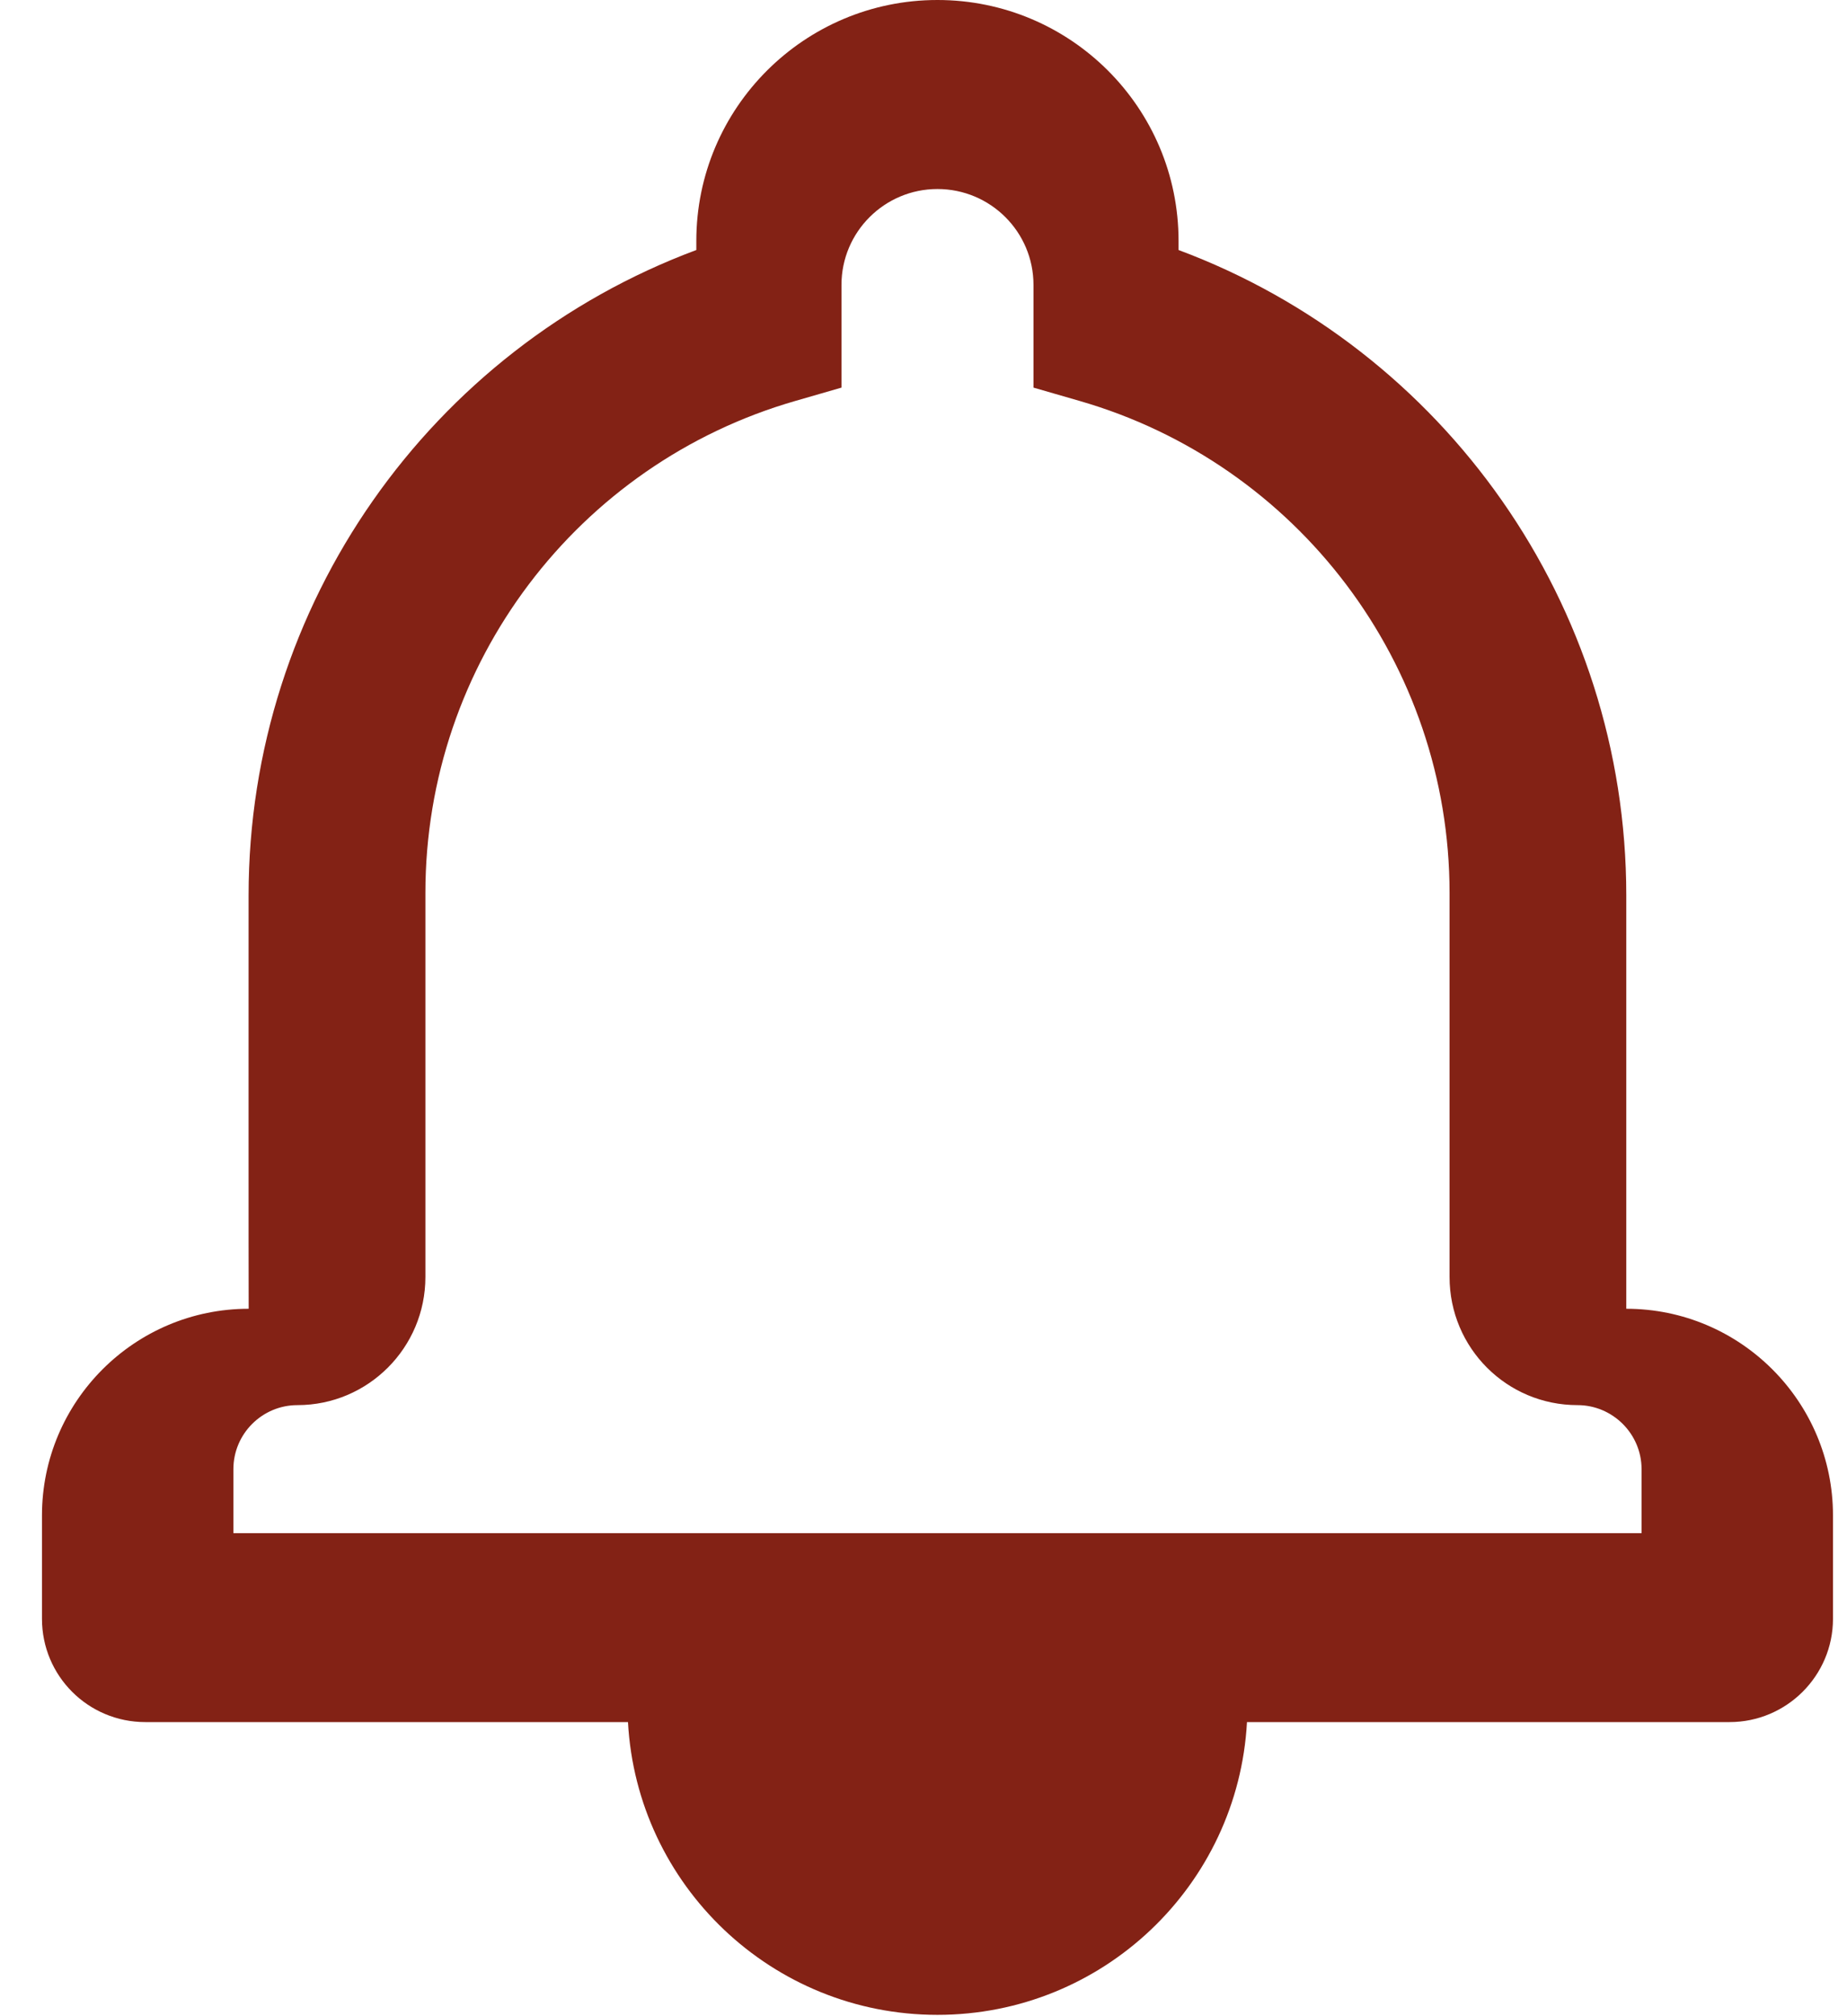 <?xml version="1.0" encoding="UTF-8"?>
<svg width="22px" height="24px" viewBox="0 0 22 24" version="1.1" xmlns="http://www.w3.org/2000/svg" xmlns:xlink="http://www.w3.org/1999/xlink">
    <!-- Generator: Sketch 53.1 (72631) - https://sketchapp.com -->
    <title>noun_notification_1304328@1.5x</title>
    <desc>Created with Sketch.</desc>
    <g id="Library" stroke="none" stroke-width="1" fill="none" fill-rule="evenodd">
        <g id="Course--disable-toast" transform="translate(-285, -37)" fill="#832215" fill-rule="nonzero">
            <g id="noun_notification_1304328" transform="translate(285, 37)">
                <path d="M14.853,20.499 C14.747,22.442 13.137,23.984 11.166,23.984 C9.196,23.984 7.586,22.442 7.48,20.499 L1.731,20.499 C1.05,20.499 0.5,19.95 0.5,19.27 L0.5,18.039 C0.5,16.682 1.603,15.579 2.962,15.579 C2.96,15.579 2.961,10.659 2.961,10.659 C2.961,7.194 5.13,4.155 8.294,2.976 L8.294,2.868 C8.294,1.284 9.582,0 11.166,0 C12.752,0 14.038,1.284 14.038,2.868 L14.038,2.976 C17.203,4.156 19.371,7.195 19.371,10.659 L19.371,15.579 C20.728,15.579 21.833,16.682 21.833,18.039 L21.833,19.27 C21.833,19.947 21.28,20.499 20.601,20.499 L14.853,20.499 Z M19.553,18.25 L19.553,17.488 C19.553,17.068 19.209,16.726 18.79,16.726 C17.947,16.726 17.266,16.045 17.266,15.201 L17.266,10.63 C17.266,7.897 15.449,5.52 12.861,4.773 L12.31,4.614 L12.31,3.391 C12.31,2.761 11.798,2.25 11.166,2.25 C10.536,2.25 10.023,2.761 10.023,3.391 L10.023,4.614 L9.472,4.773 C6.883,5.519 5.067,7.896 5.067,10.63 L5.067,15.201 C5.067,16.043 4.384,16.726 3.543,16.726 C3.122,16.726 2.78,17.068 2.78,17.488 L2.78,18.25 L19.553,18.25 Z" id="Shape"></path>
            </g>
        </g>
    </g>
</svg>